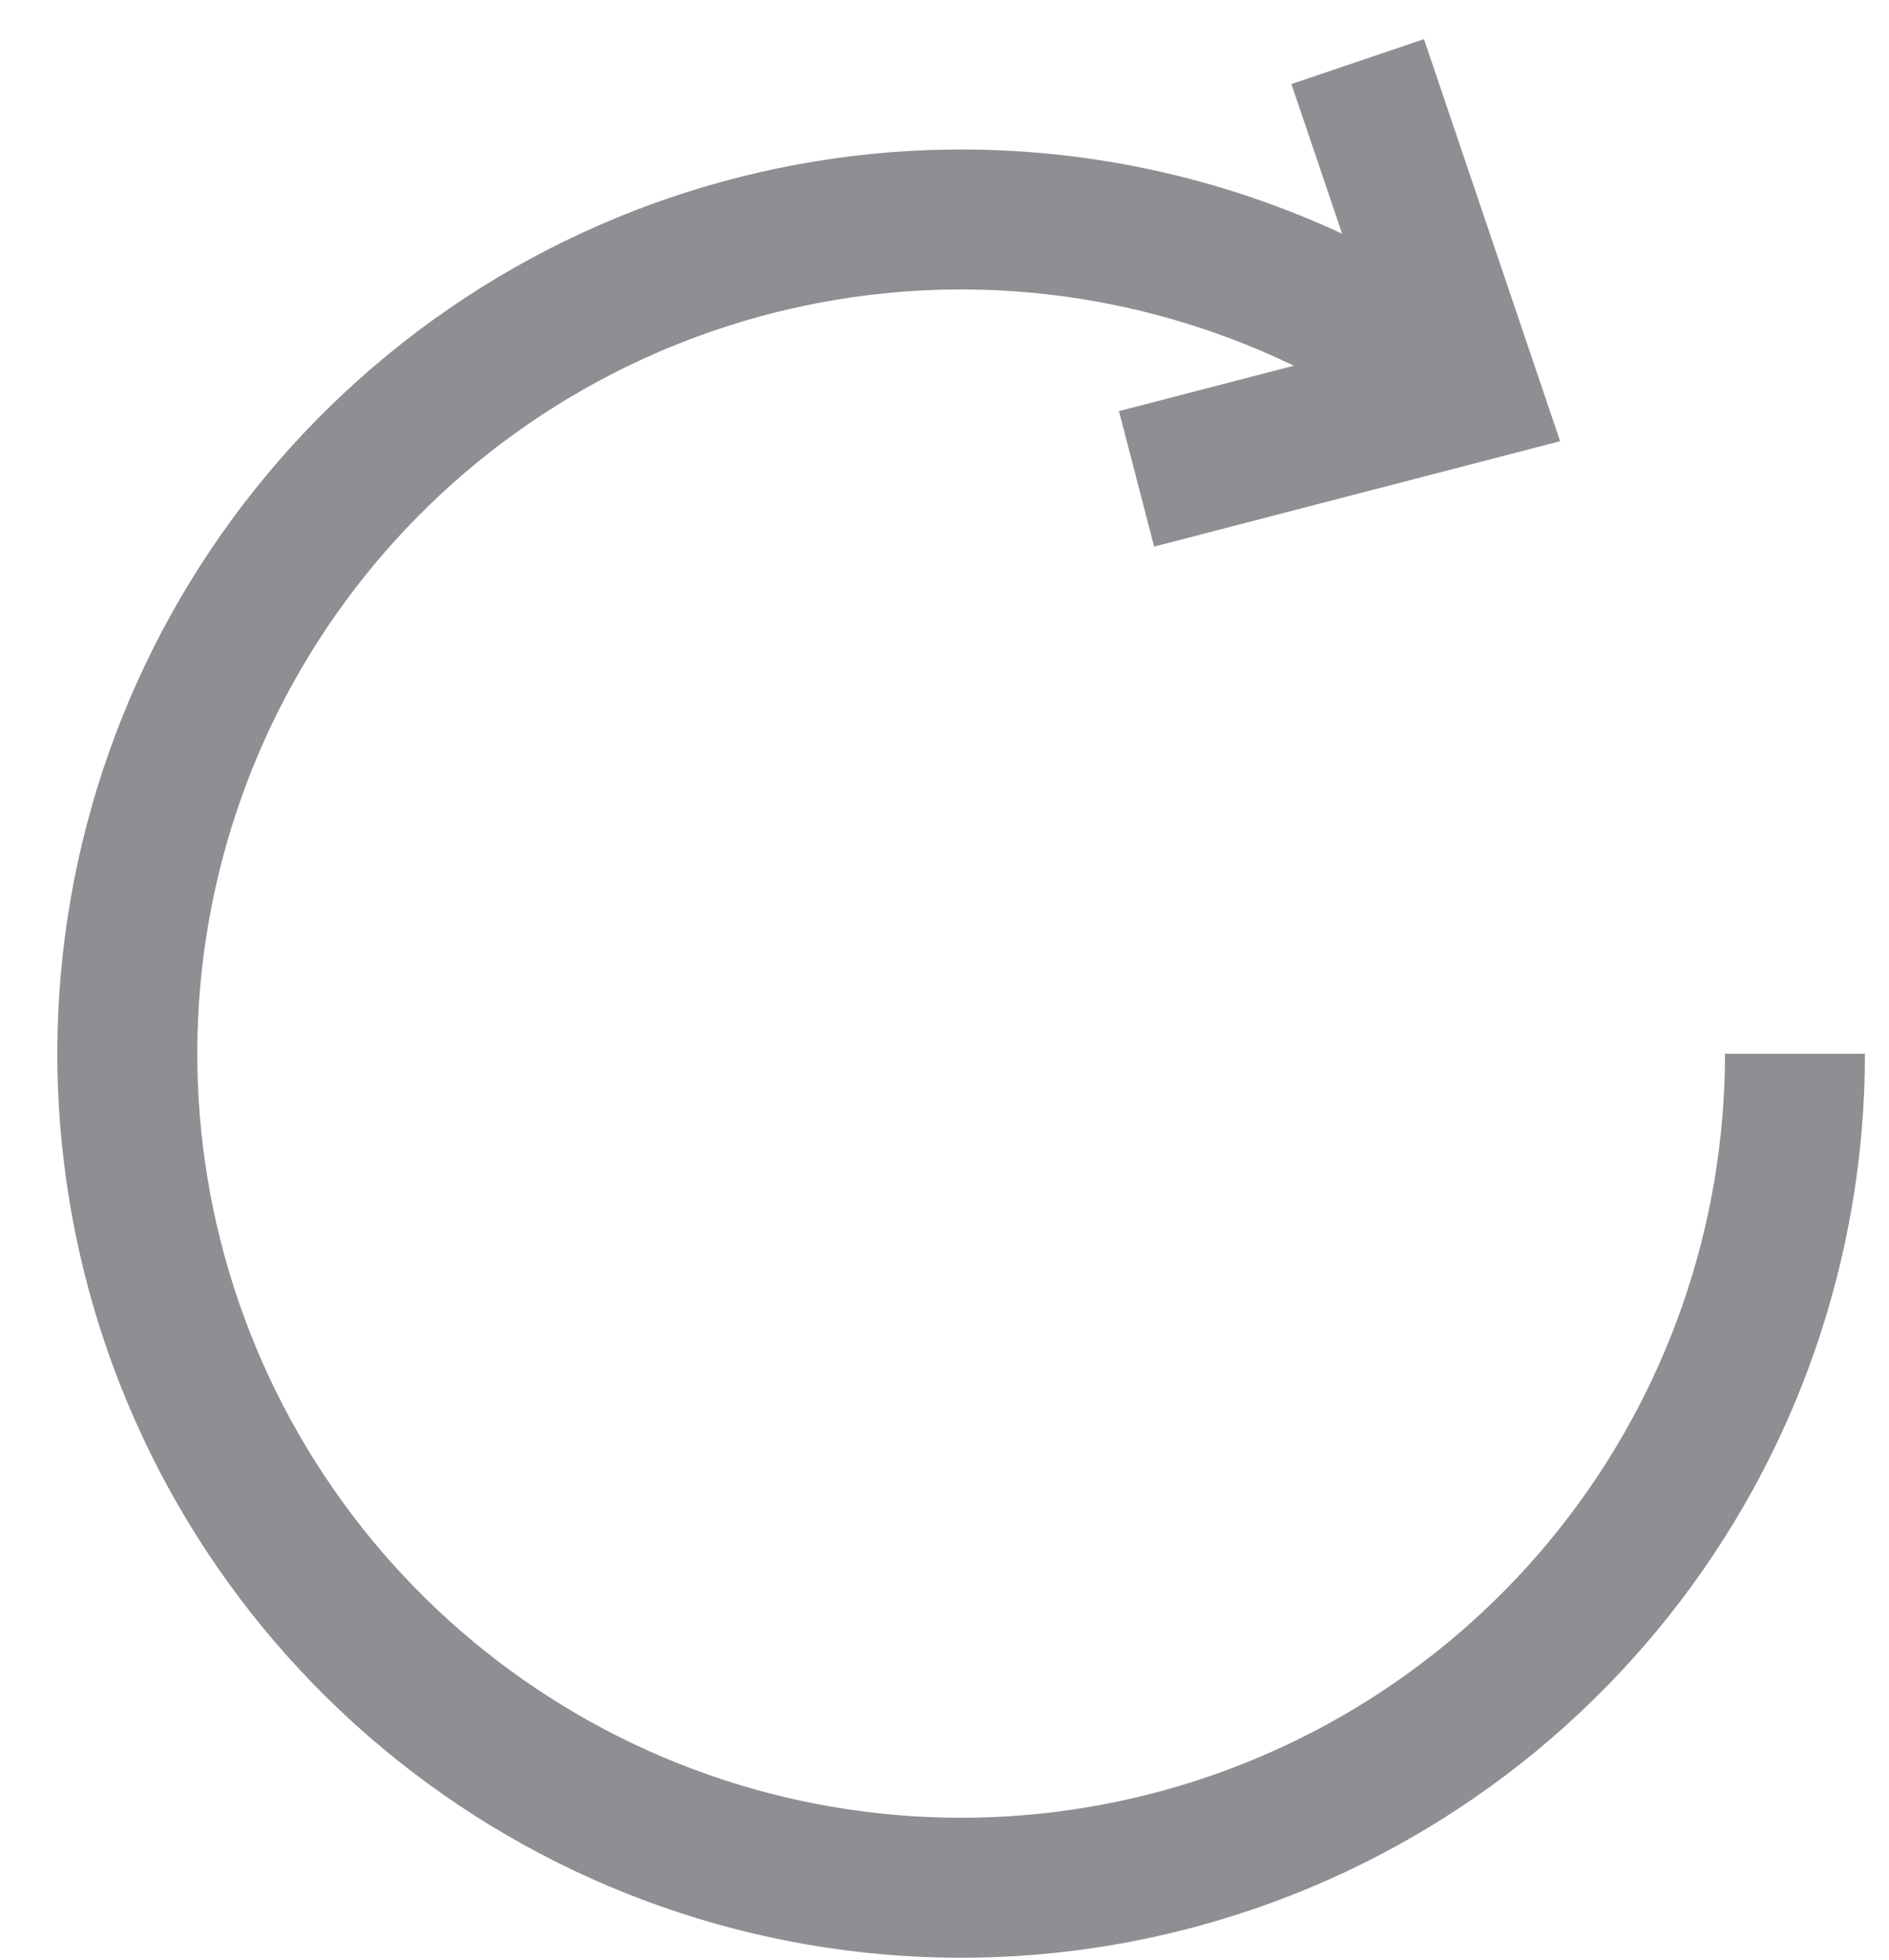 <svg fill="none" height="28" viewBox="0 0 27 28" width="27" xmlns="http://www.w3.org/2000/svg"><g stroke="#8e8e93" stroke-miterlimit="10" stroke-width="2"><path d="m25.656 15.056c-0 2.691-.911 5.303-2.585 7.41-1.673 2.107-4.011 3.586-6.632 4.196-2.621.61-5.371.315-7.803-.837-2.432-1.152-4.402-3.093-5.591-5.507-1.188-2.414-1.525-5.16-.955-7.79.57-2.63 2.014-4.989 4.096-6.694 2.082-1.705 4.679-2.655 7.37-2.697 2.691-.041 5.316.83 7.449 2.47"/><path d="m19.406.88 1.601 4.726-4.762 1.236"/></g></svg>
